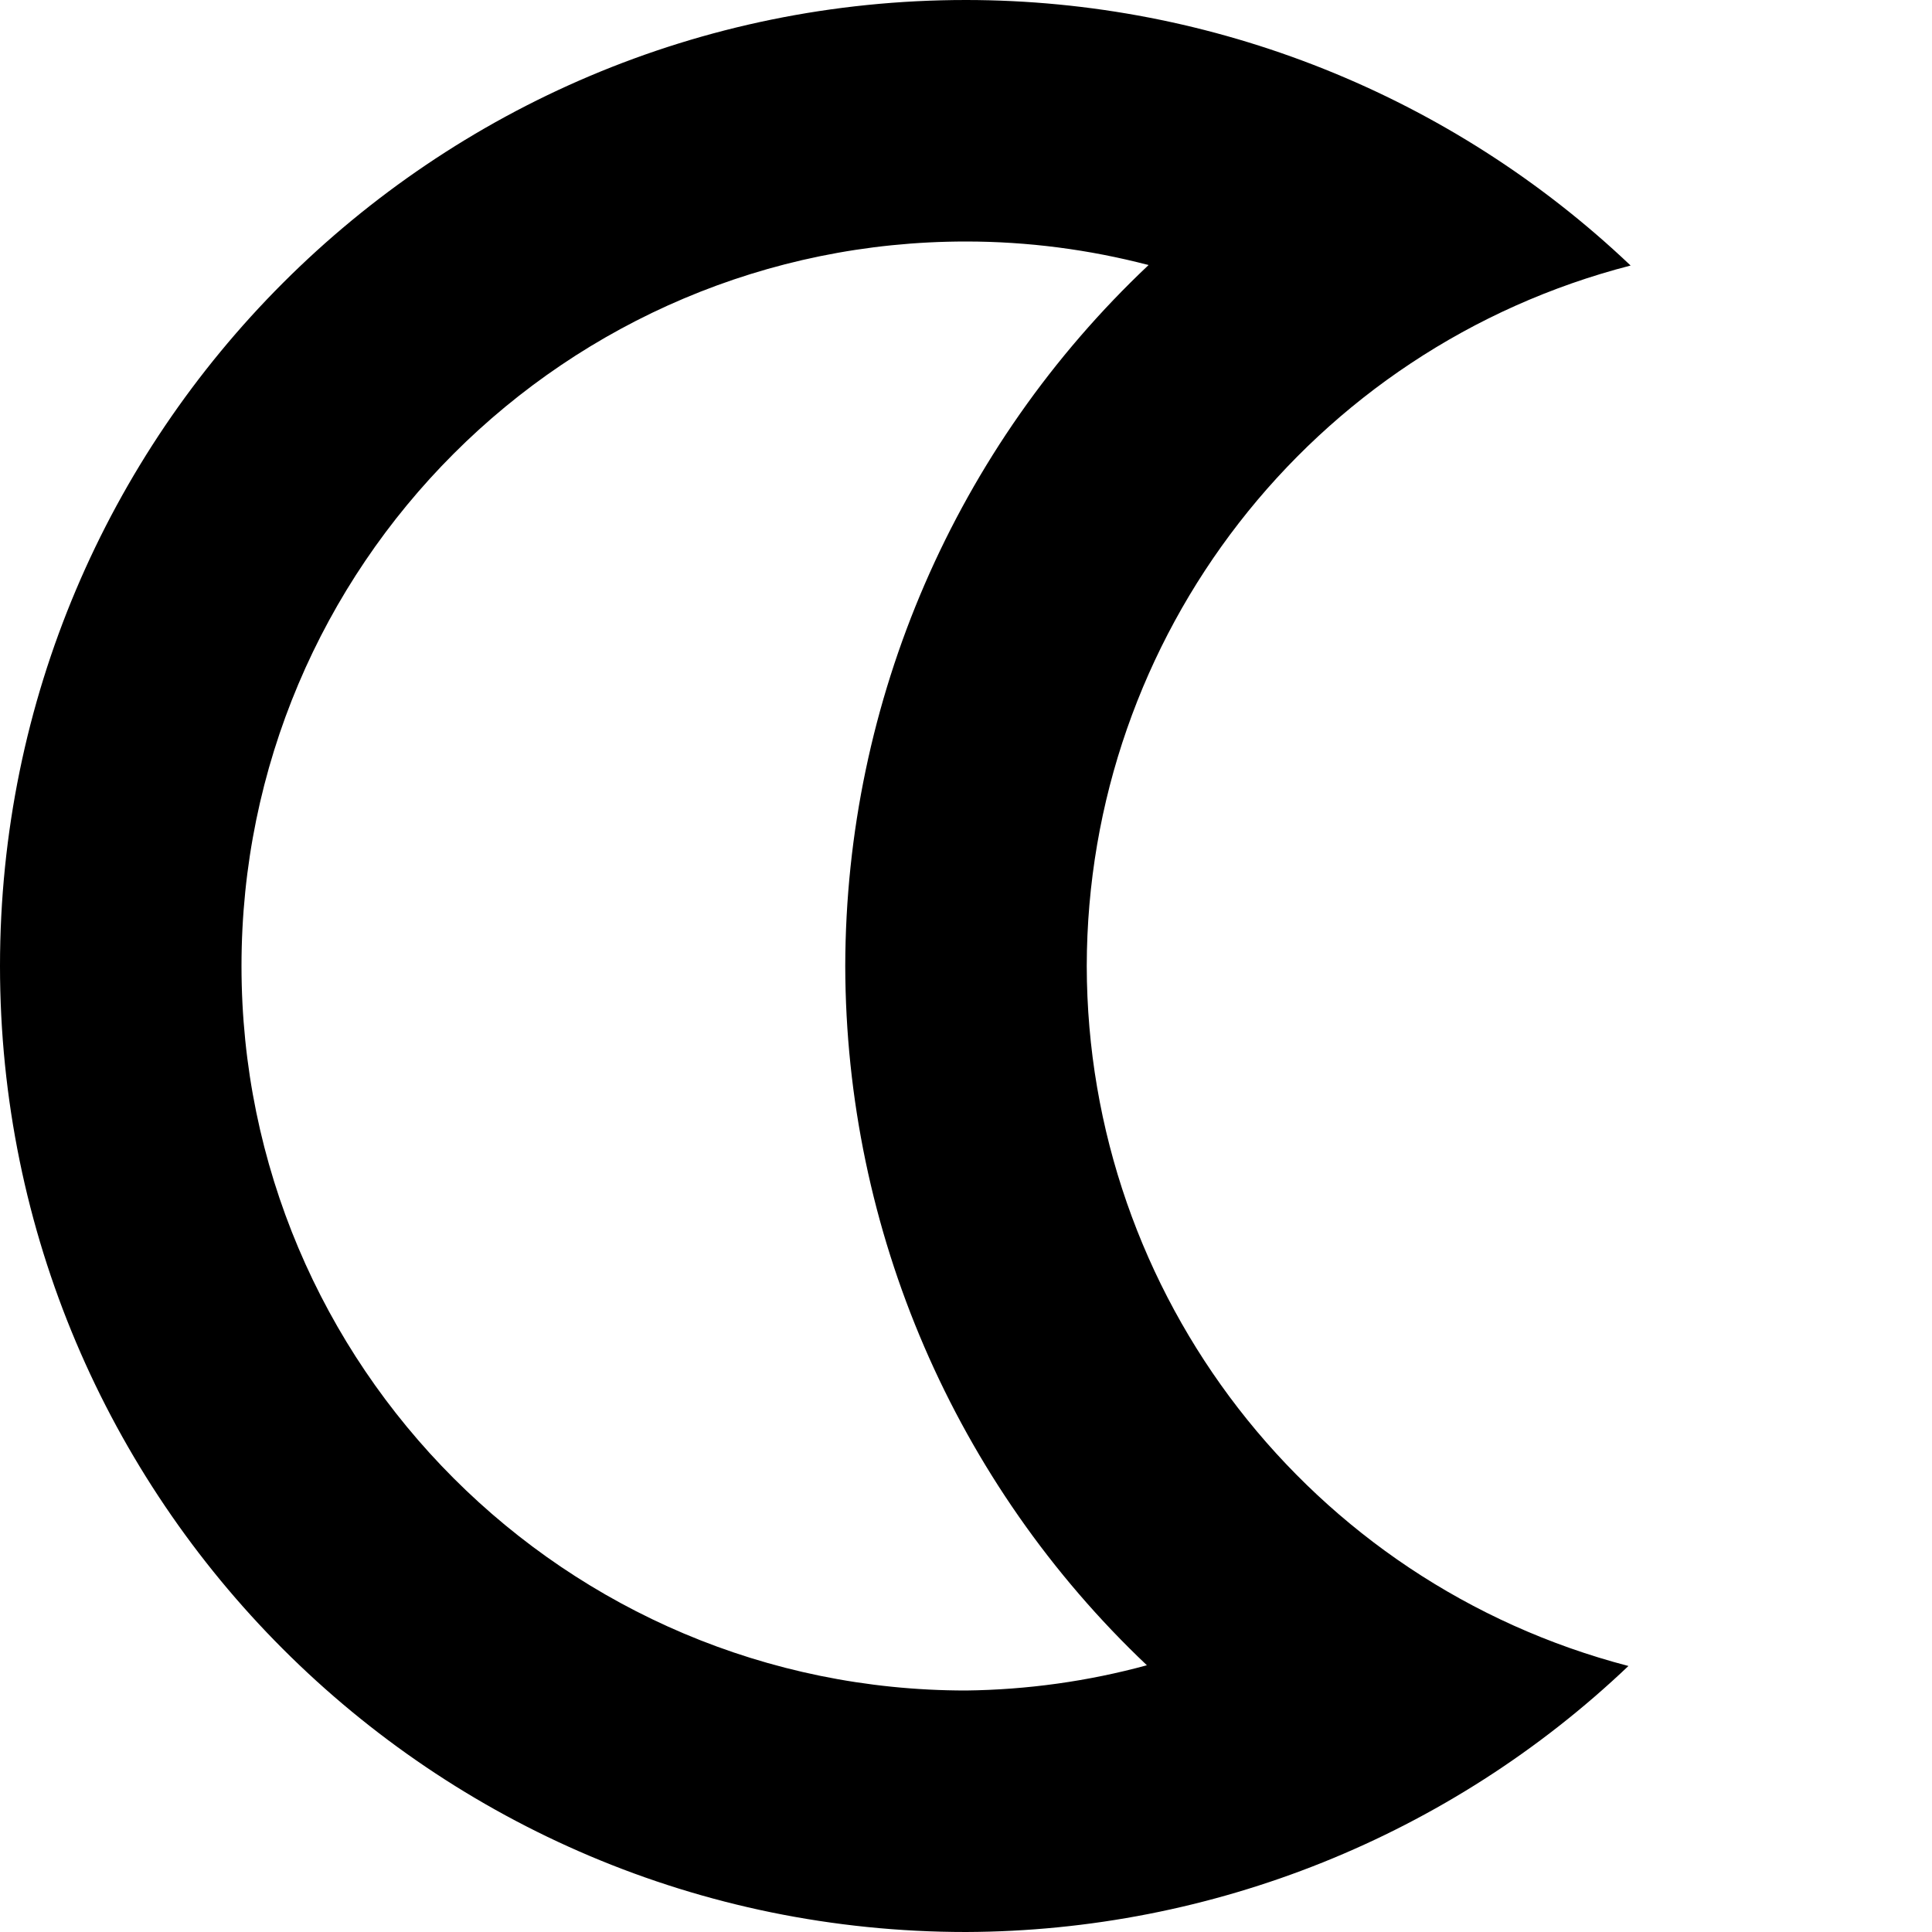 <svg xmlns="http://www.w3.org/2000/svg" width="16" height="16" viewBox="0 0 16 16">
<path d="m8 0c2.049 0.001 4.019 0.788 5.504 2.199-2.647 0.682-4.5 3.067-4.504 5.801 0.004 2.727 1.847 5.109 4.486 5.797-1.48 1.408-3.443 2.196-5.486 2.203-4.418 0-8-3.582-8-8s3.582-8 8-8zm0 2c-3.314 0-6 2.686-6 6 0 3.314 2.686 6 6 6 0.506-0.006 1.01-0.076 1.498-0.209-1.591-1.507-2.494-3.6-2.498-5.791 0.004-2.198 0.913-4.297 2.512-5.805-0.494-0.129-1.002-0.195-1.512-0.195z" fill-rule="evenodd" fill="#000" />
</svg>